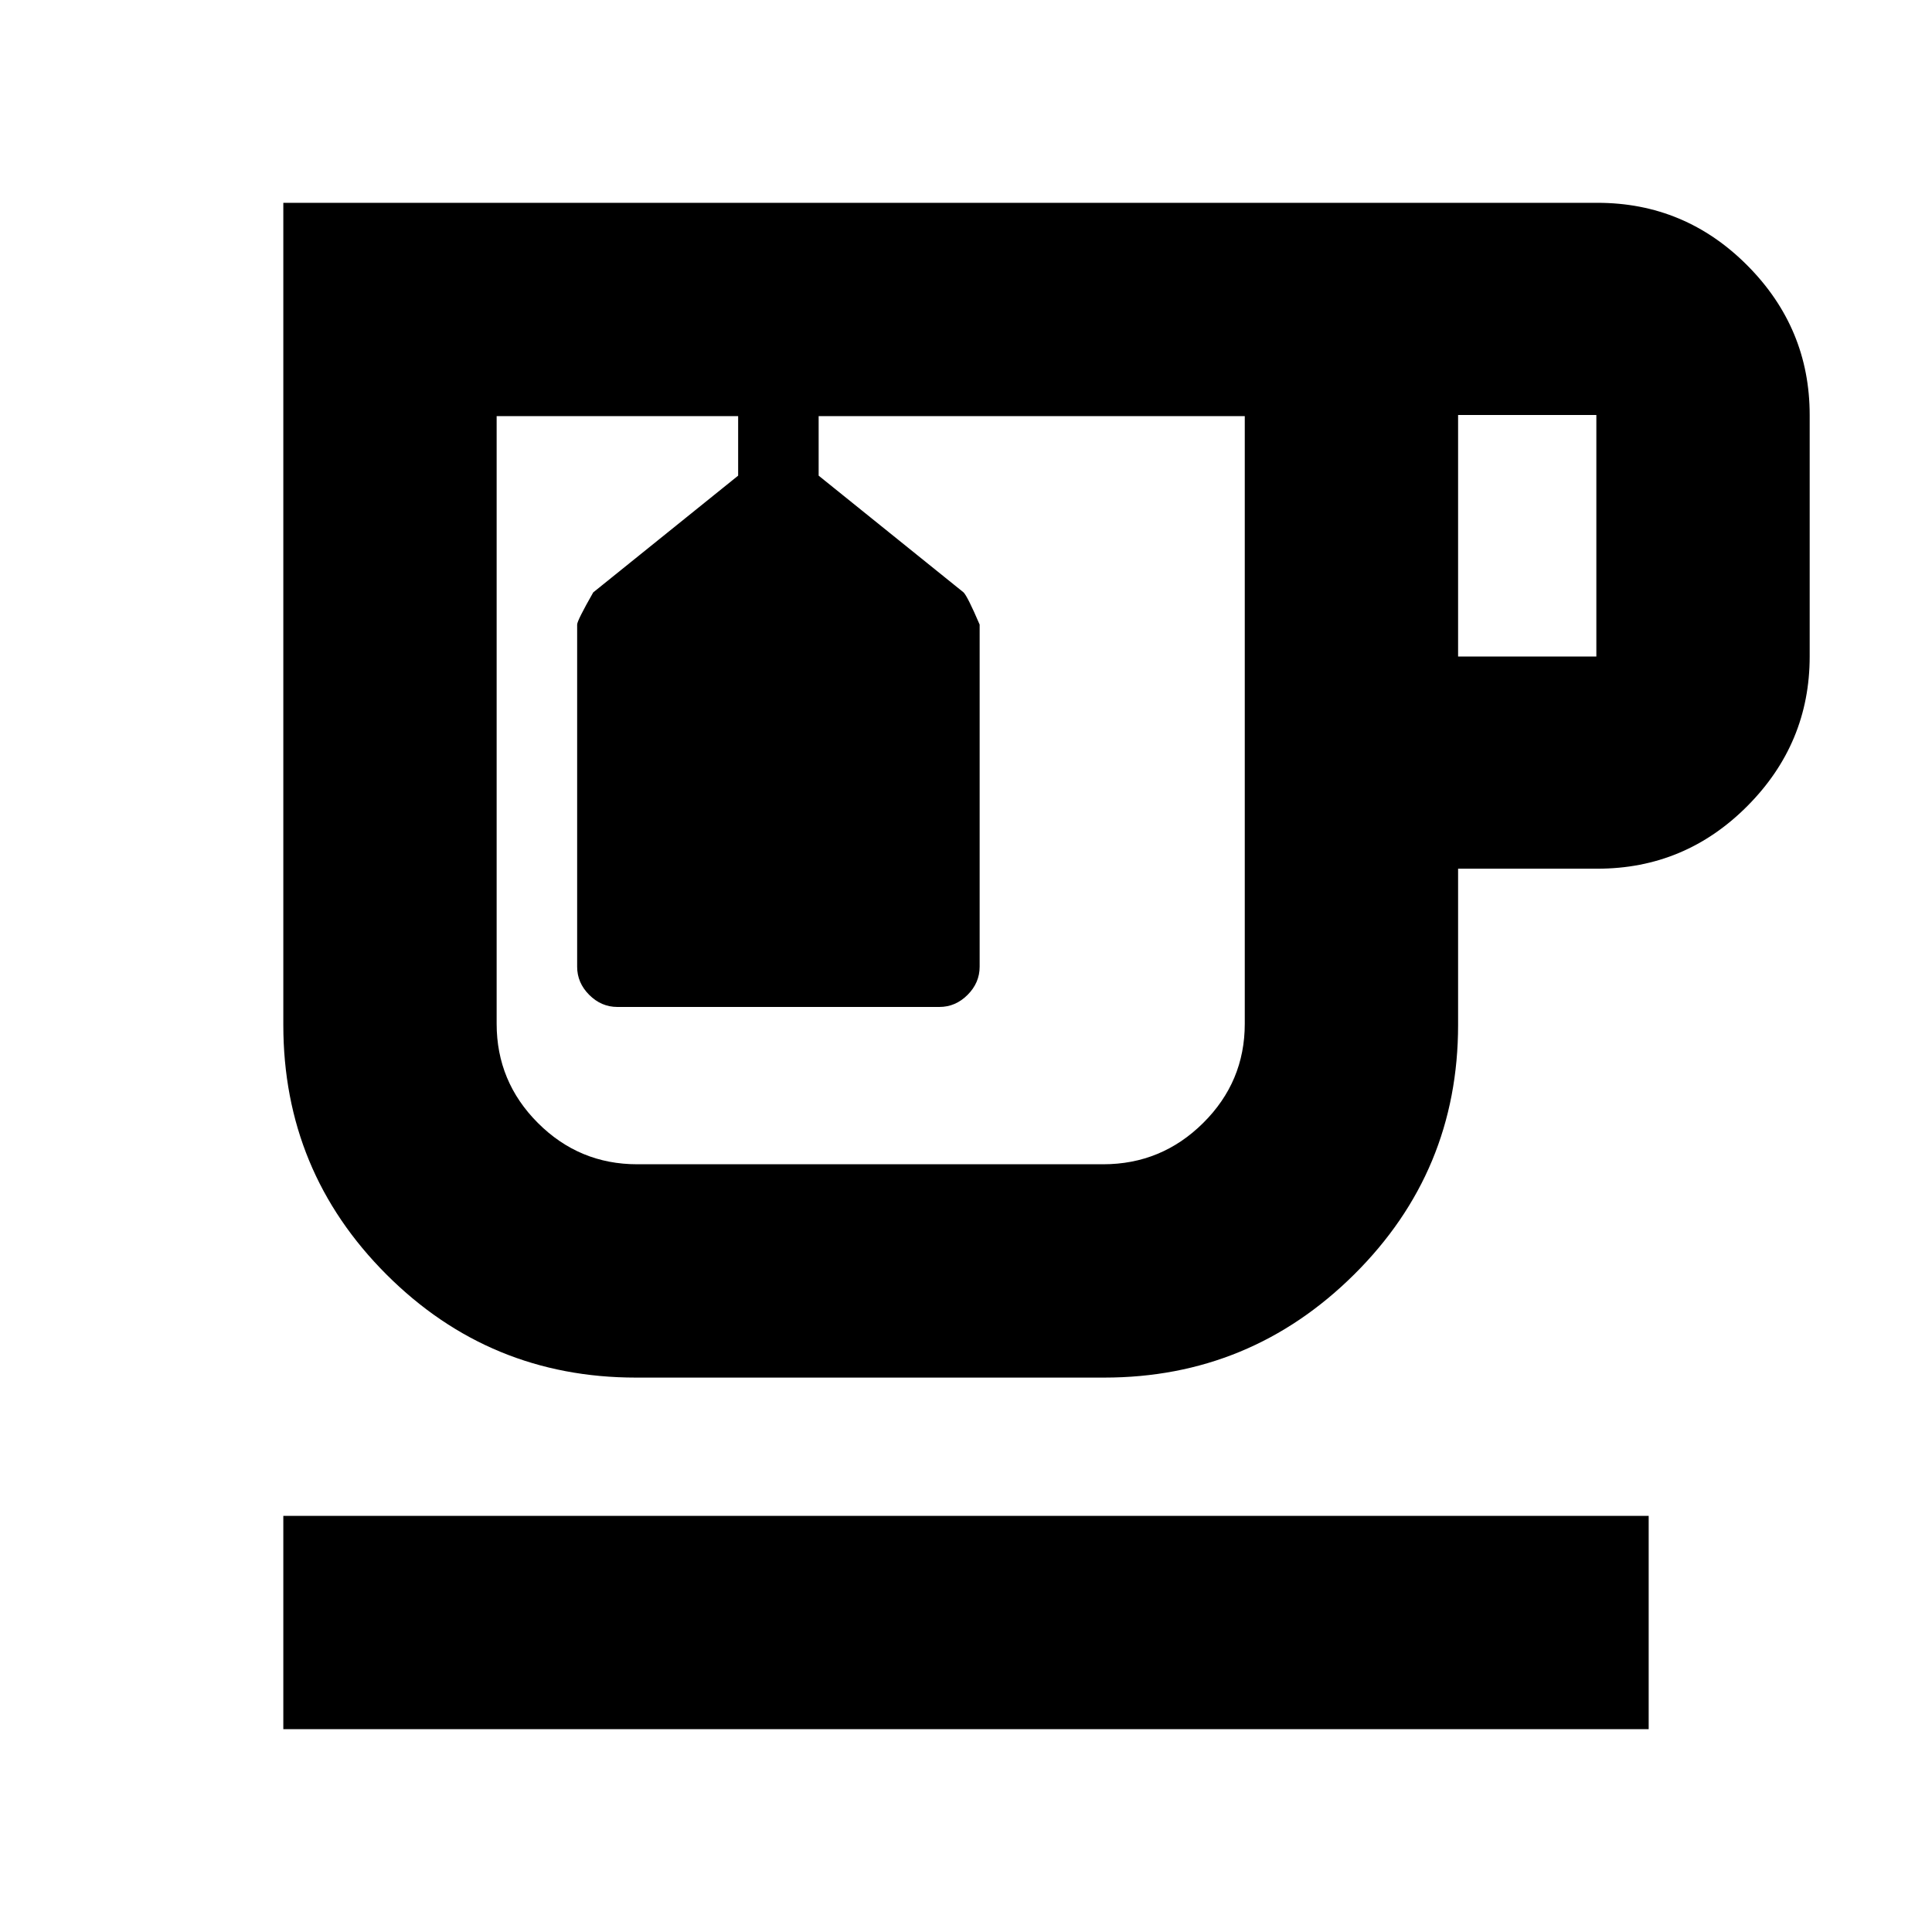 <svg xmlns="http://www.w3.org/2000/svg" height="24" viewBox="0 -960 960 960" width="24"><path d="M140.78-100.78v-106h678.44v106H140.78Zm175.26-174.7q-72.78 0-124.02-51.24-51.24-51.24-51.24-124.02v-408.48h653q43.49 0 74.47 31.13 30.97 31.13 30.97 74.31v120q0 43.17-30.97 74.3-30.98 31.13-74.47 31.13h-69.26v77.61q0 72.78-51.65 124.02-51.65 51.24-124.17 51.24H316.04Zm.57-477.74h301.91-371.74 69.83Zm407.91 119.44h68.7v-120h-68.7v120Zm-176.39 252.3q29.04 0 49.71-20.51 20.68-20.51 20.68-49.31v-301.92H406.78v29.57l72 58q2 2 8 16v170q0 8-6 14t-14 6h-160q-8 0-14-6t-6-14v-170q0-2 8-16l72-58v-29.57h-120v301.92q0 28.8 20.51 49.31 20.52 20.51 49.32 20.51h231.52ZM355.48-753.22h40-40Z"/></svg>